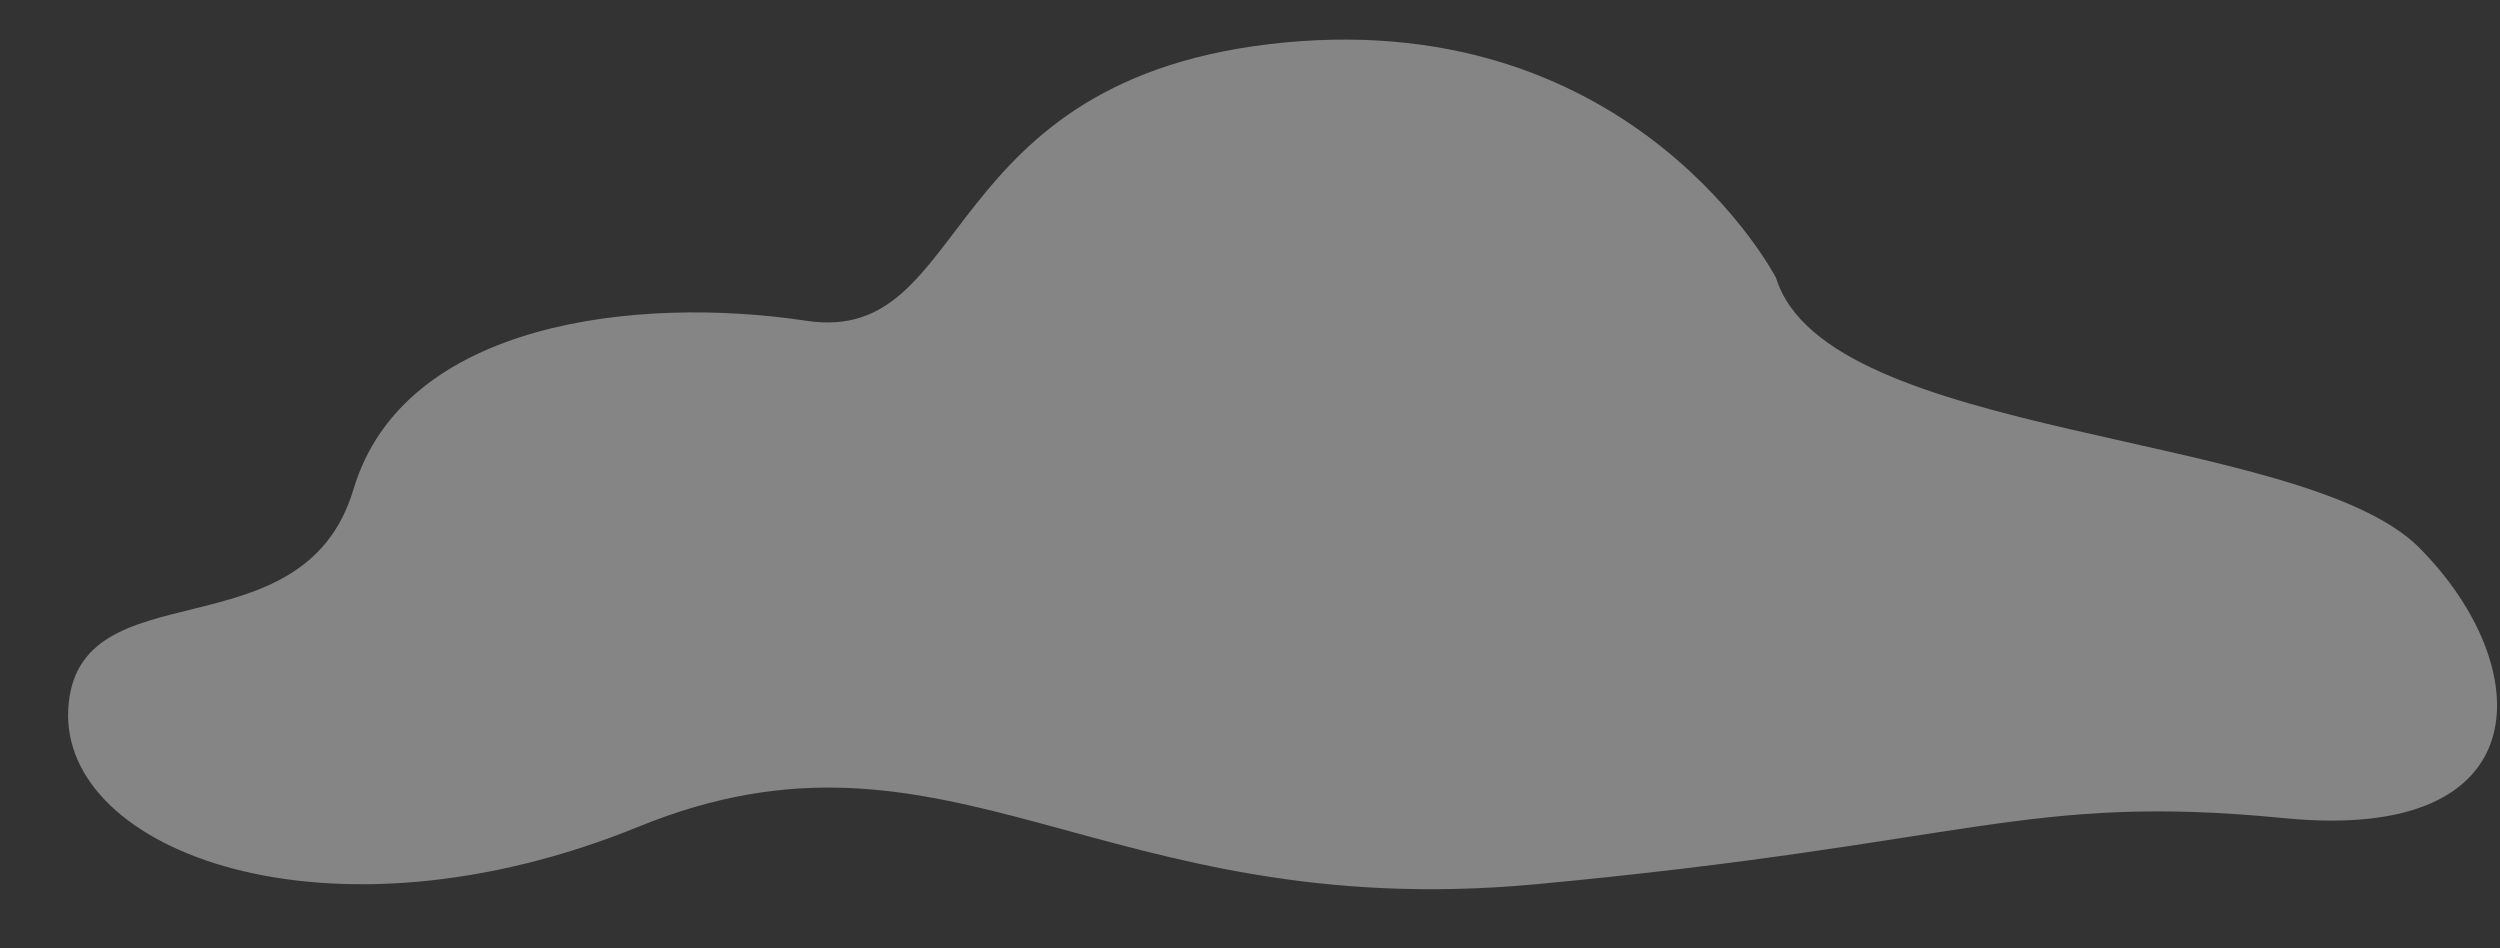<svg width="29" height="11" viewBox="0 0 29 11" fill="none" xmlns="http://www.w3.org/2000/svg">
<rect x="0" y="0" width="29" height="11" fill="#333333" stroke="none"/>
<path opacity="0.4" d="M20.603 3.225C20.603 3.225 18.988 0.103 14.9 0.493C10.813 0.885 11.3 4.015 9.354 3.721C7.409 3.428 4.683 3.721 4.1 5.677C3.516 7.633 0.889 6.557 0.792 8.22C0.695 9.883 3.808 11.057 7.409 9.589C11.009 8.122 12.761 10.729 17.82 10.257C22.879 9.784 23.507 9.197 26.502 9.491C29.497 9.784 29.426 7.723 28.064 6.354C26.701 4.986 21.186 5.116 20.603 3.225Z" fill="white"/>
</svg>
